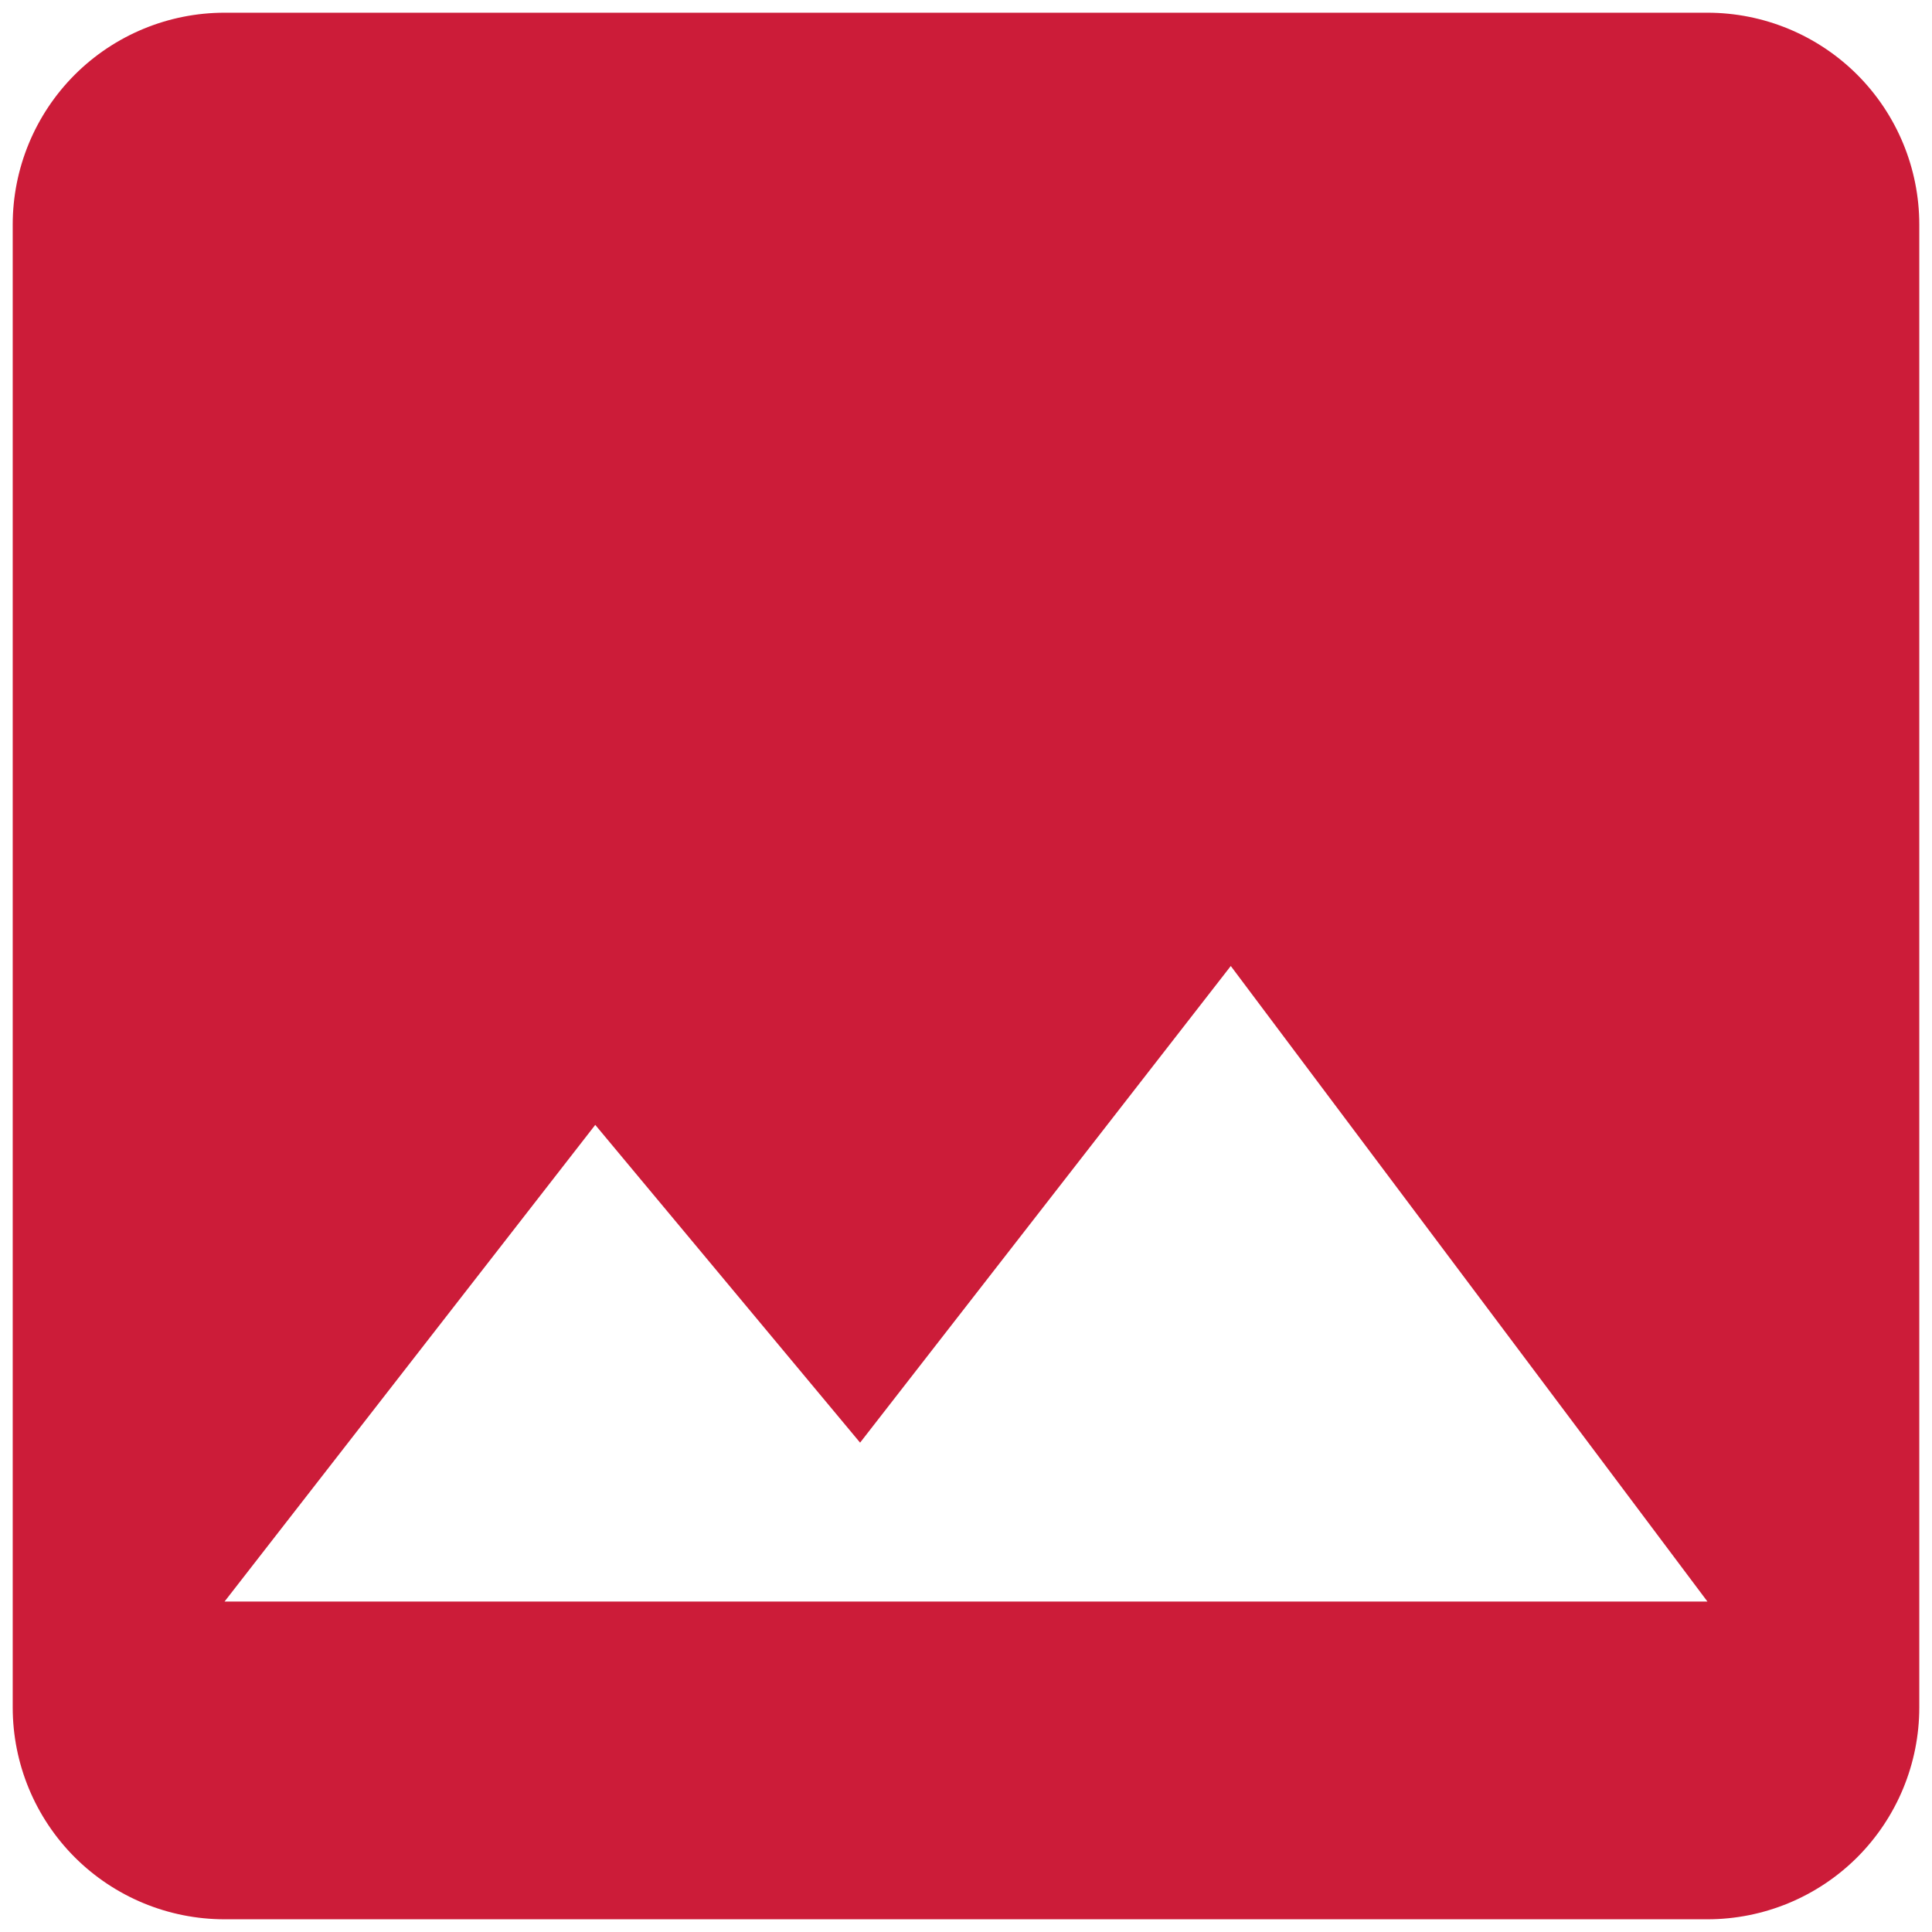<svg width="38" height="38" viewBox="0 0 38 38" fill="none" xmlns="http://www.w3.org/2000/svg">
<path d="M11.708 22.125L16.917 28.375L24.208 19L33.583 31.5H4.417M37.75 33.583V4.417C37.75 3.312 37.311 2.252 36.53 1.47C35.748 0.689 34.688 0.25 33.583 0.25H4.417C3.312 0.25 2.252 0.689 1.47 1.47C0.689 2.252 0.25 3.312 0.25 4.417V33.583C0.25 34.688 0.689 35.748 1.47 36.53C2.252 37.311 3.312 37.75 4.417 37.75H33.583C34.688 37.75 35.748 37.311 36.53 36.53C37.311 35.748 37.75 34.688 37.75 33.583Z" fill="#CC1C39"/>
</svg>

